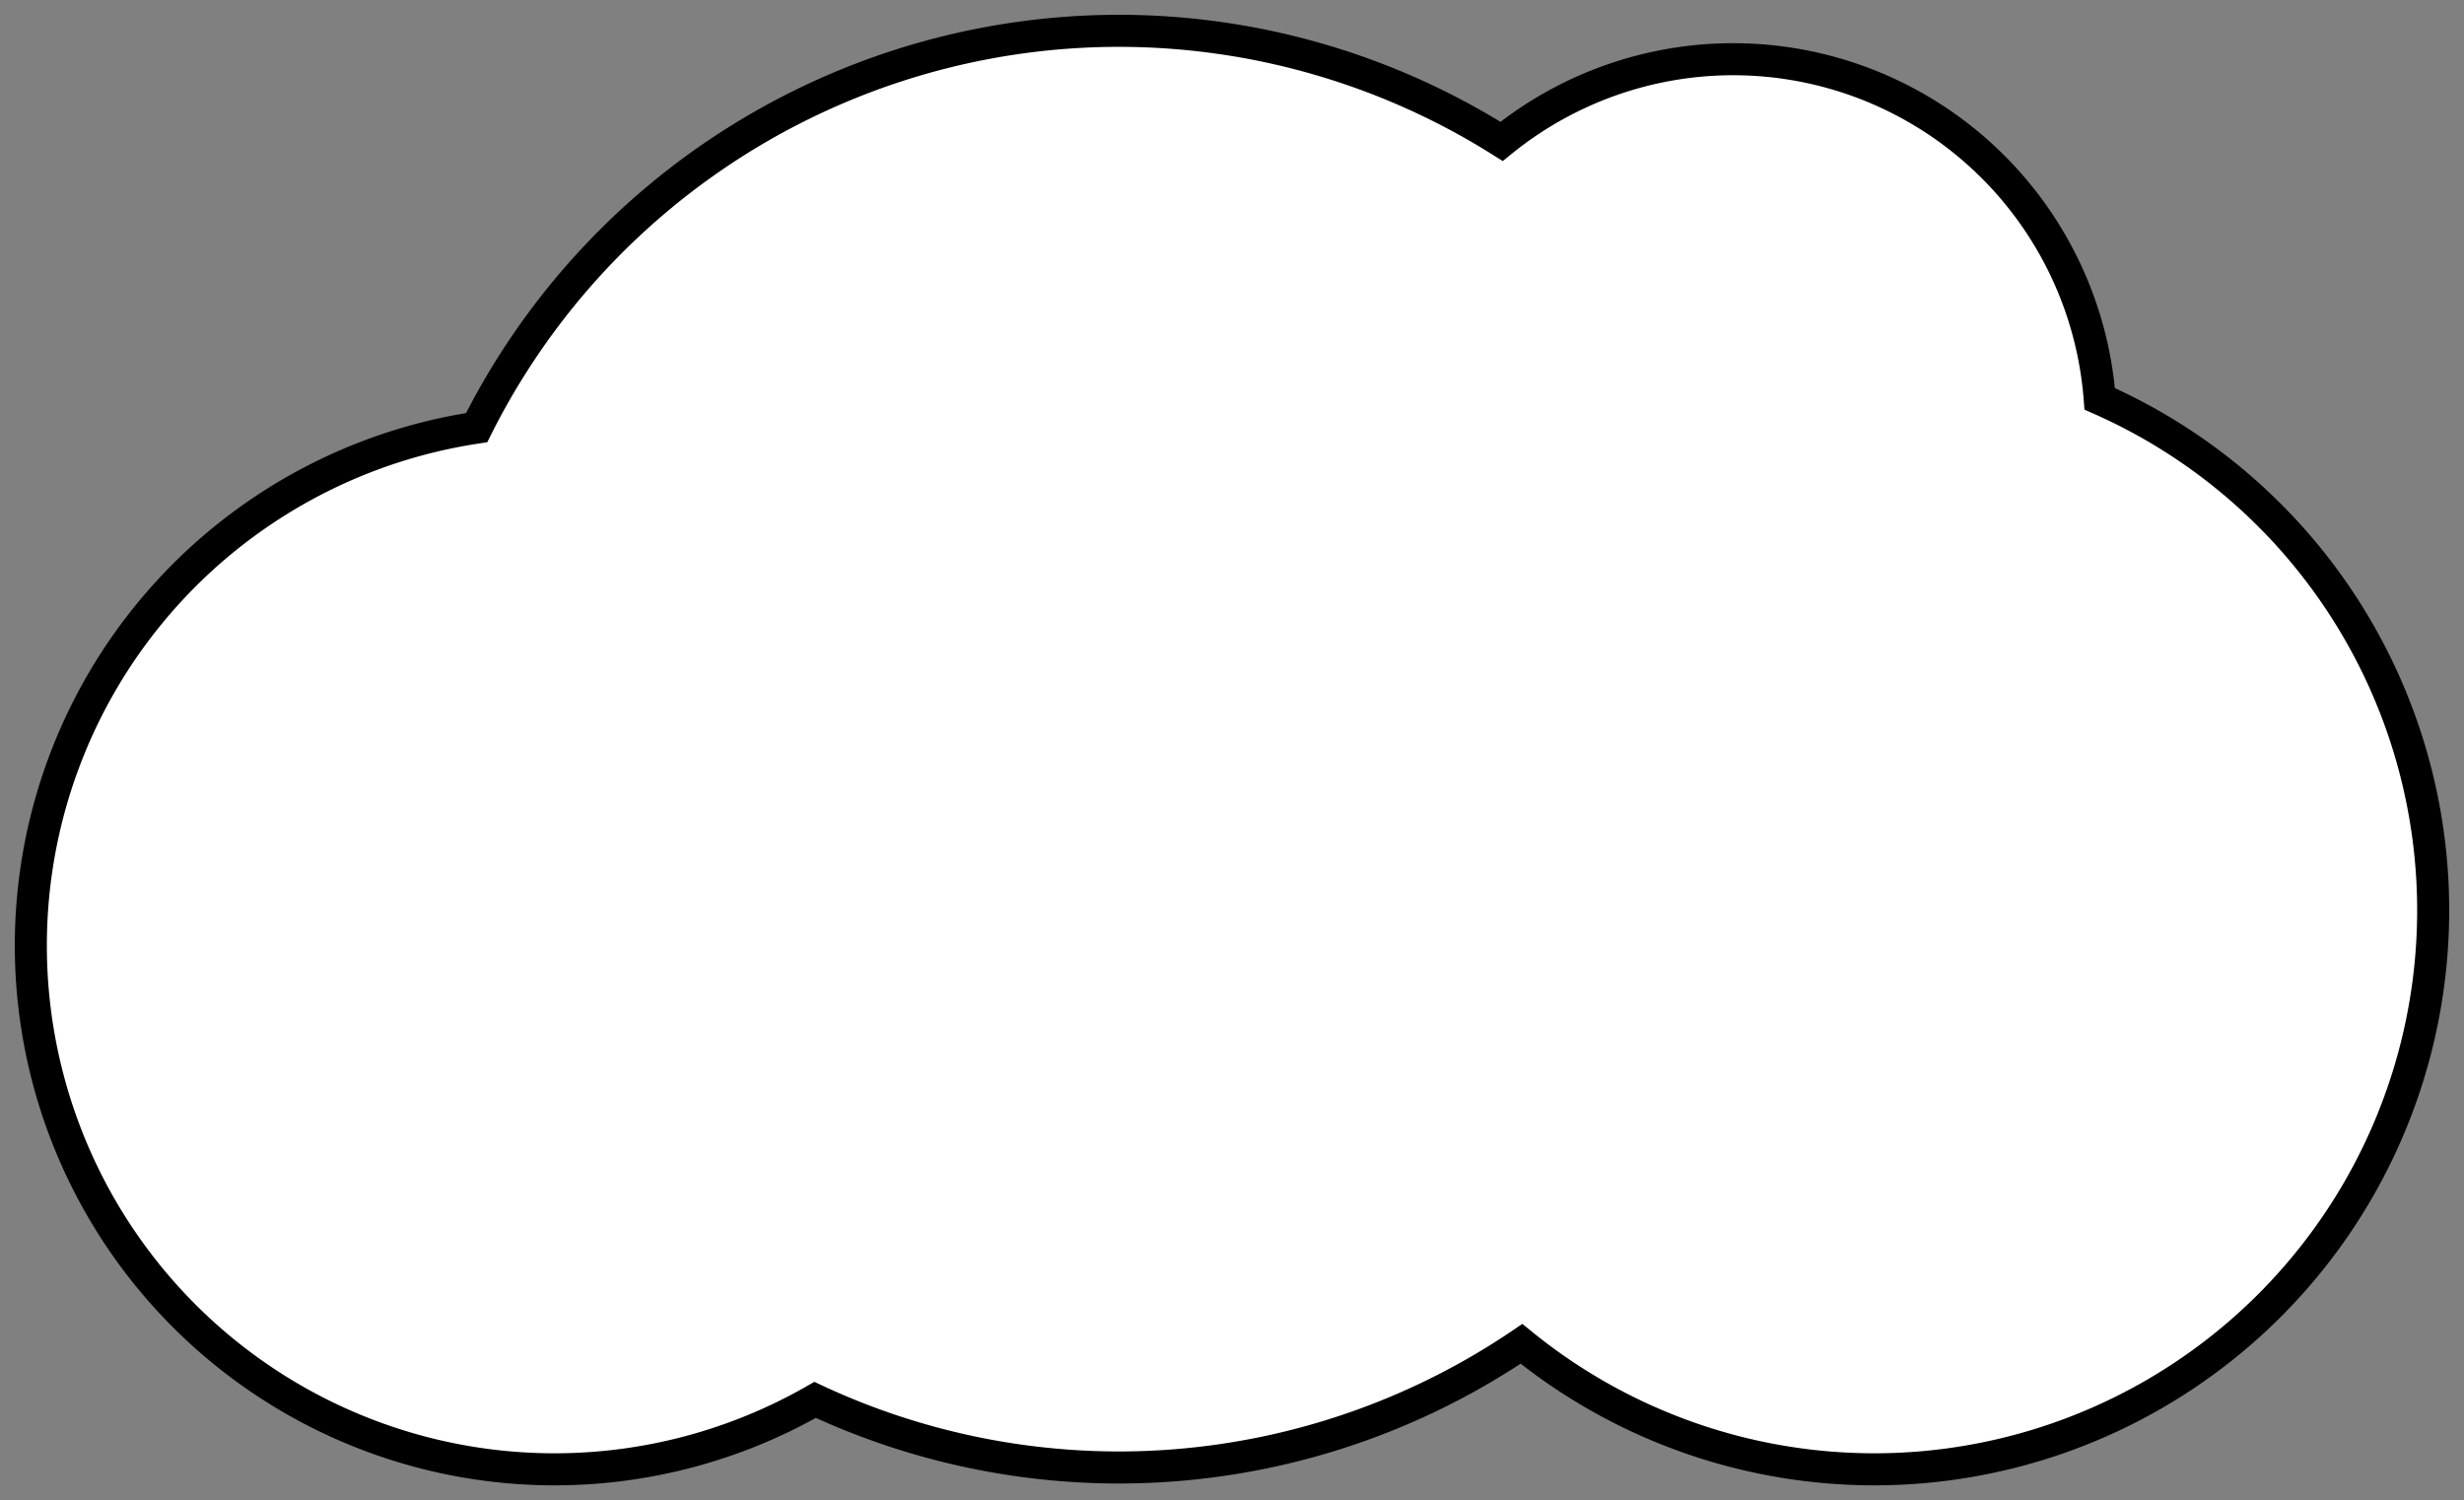 <?xml version="1.0" encoding="UTF-8" standalone="no"?>
<!-- Created with Inkscape (http://www.inkscape.org/) -->

<svg
   width="166.443mm"
   height="101.34mm"
   viewBox="0 0 166.443 101.34"
   version="1.1"
   id="svg5"
   inkscape:version="1.1.1 (3bf5ae0d25, 2021-09-20)"
   sodipodi:docname="svgCloud.svg"
   xmlns:inkscape="http://www.inkscape.org/namespaces/inkscape"
   xmlns:sodipodi="http://sodipodi.sourceforge.net/DTD/sodipodi-0.dtd"
   xmlns="http://www.w3.org/2000/svg"
   xmlns:svg="http://www.w3.org/2000/svg">
  <rect x="0" y="0" width="166.443" height="101.34" fill="#808080" stroke="none"/>
  <sodipodi:namedview
     id="namedview7"
     pagecolor="#505050"
     bordercolor="#ffffff"
     borderopacity="1"
     inkscape:pageshadow="0"
     inkscape:pageopacity="0"
     inkscape:pagecheckerboard="1"
     inkscape:document-units="mm"
     showgrid="false"
     fit-margin-top="1"
     fit-margin-left="1"
     fit-margin-right="1"
     fit-margin-bottom="1"
     inkscape:zoom="0.77771465"
     inkscape:cx="73.291663"
     inkscape:cy="-22.501826"
     inkscape:window-width="2560"
     inkscape:window-height="1369"
     inkscape:window-x="1912"
     inkscape:window-y="-8"
     inkscape:window-maximized="1"
     inkscape:current-layer="layer1" />
  <defs
     id="defs2" />
  <g
     inkscape:label="Слой 1"
     inkscape:groupmode="layer"
     id="layer1"
     transform="translate(-17.608,-129.66)">
    <path
       id="path951"
       style="fill:#ffffff;stroke:#000000;stroke-width:2.165"
       d="m 93.175,131.742 a 48.526,48.526 0 0 0 -43.369,26.807 35.381,35.381 0 0 0 -30.115,34.987 35.381,35.381 0 0 0 35.381,35.382 35.381,35.381 0 0 0 17.596,-4.69 48.526,48.526 0 0 0 20.507,4.566 48.526,48.526 0 0 0 27.21,-8.353 37.763,37.763 0 0 0 23.821,8.477 37.763,37.763 0 0 0 37.763,-37.763 37.763,37.763 0 0 0 -22.526,-34.551 24.835,24.835 0 0 0 -24.762,-22.944 24.835,24.835 0 0 0 -15.641,5.552 48.526,48.526 0 0 0 -25.865,-7.47 z" />
  </g>
</svg>
